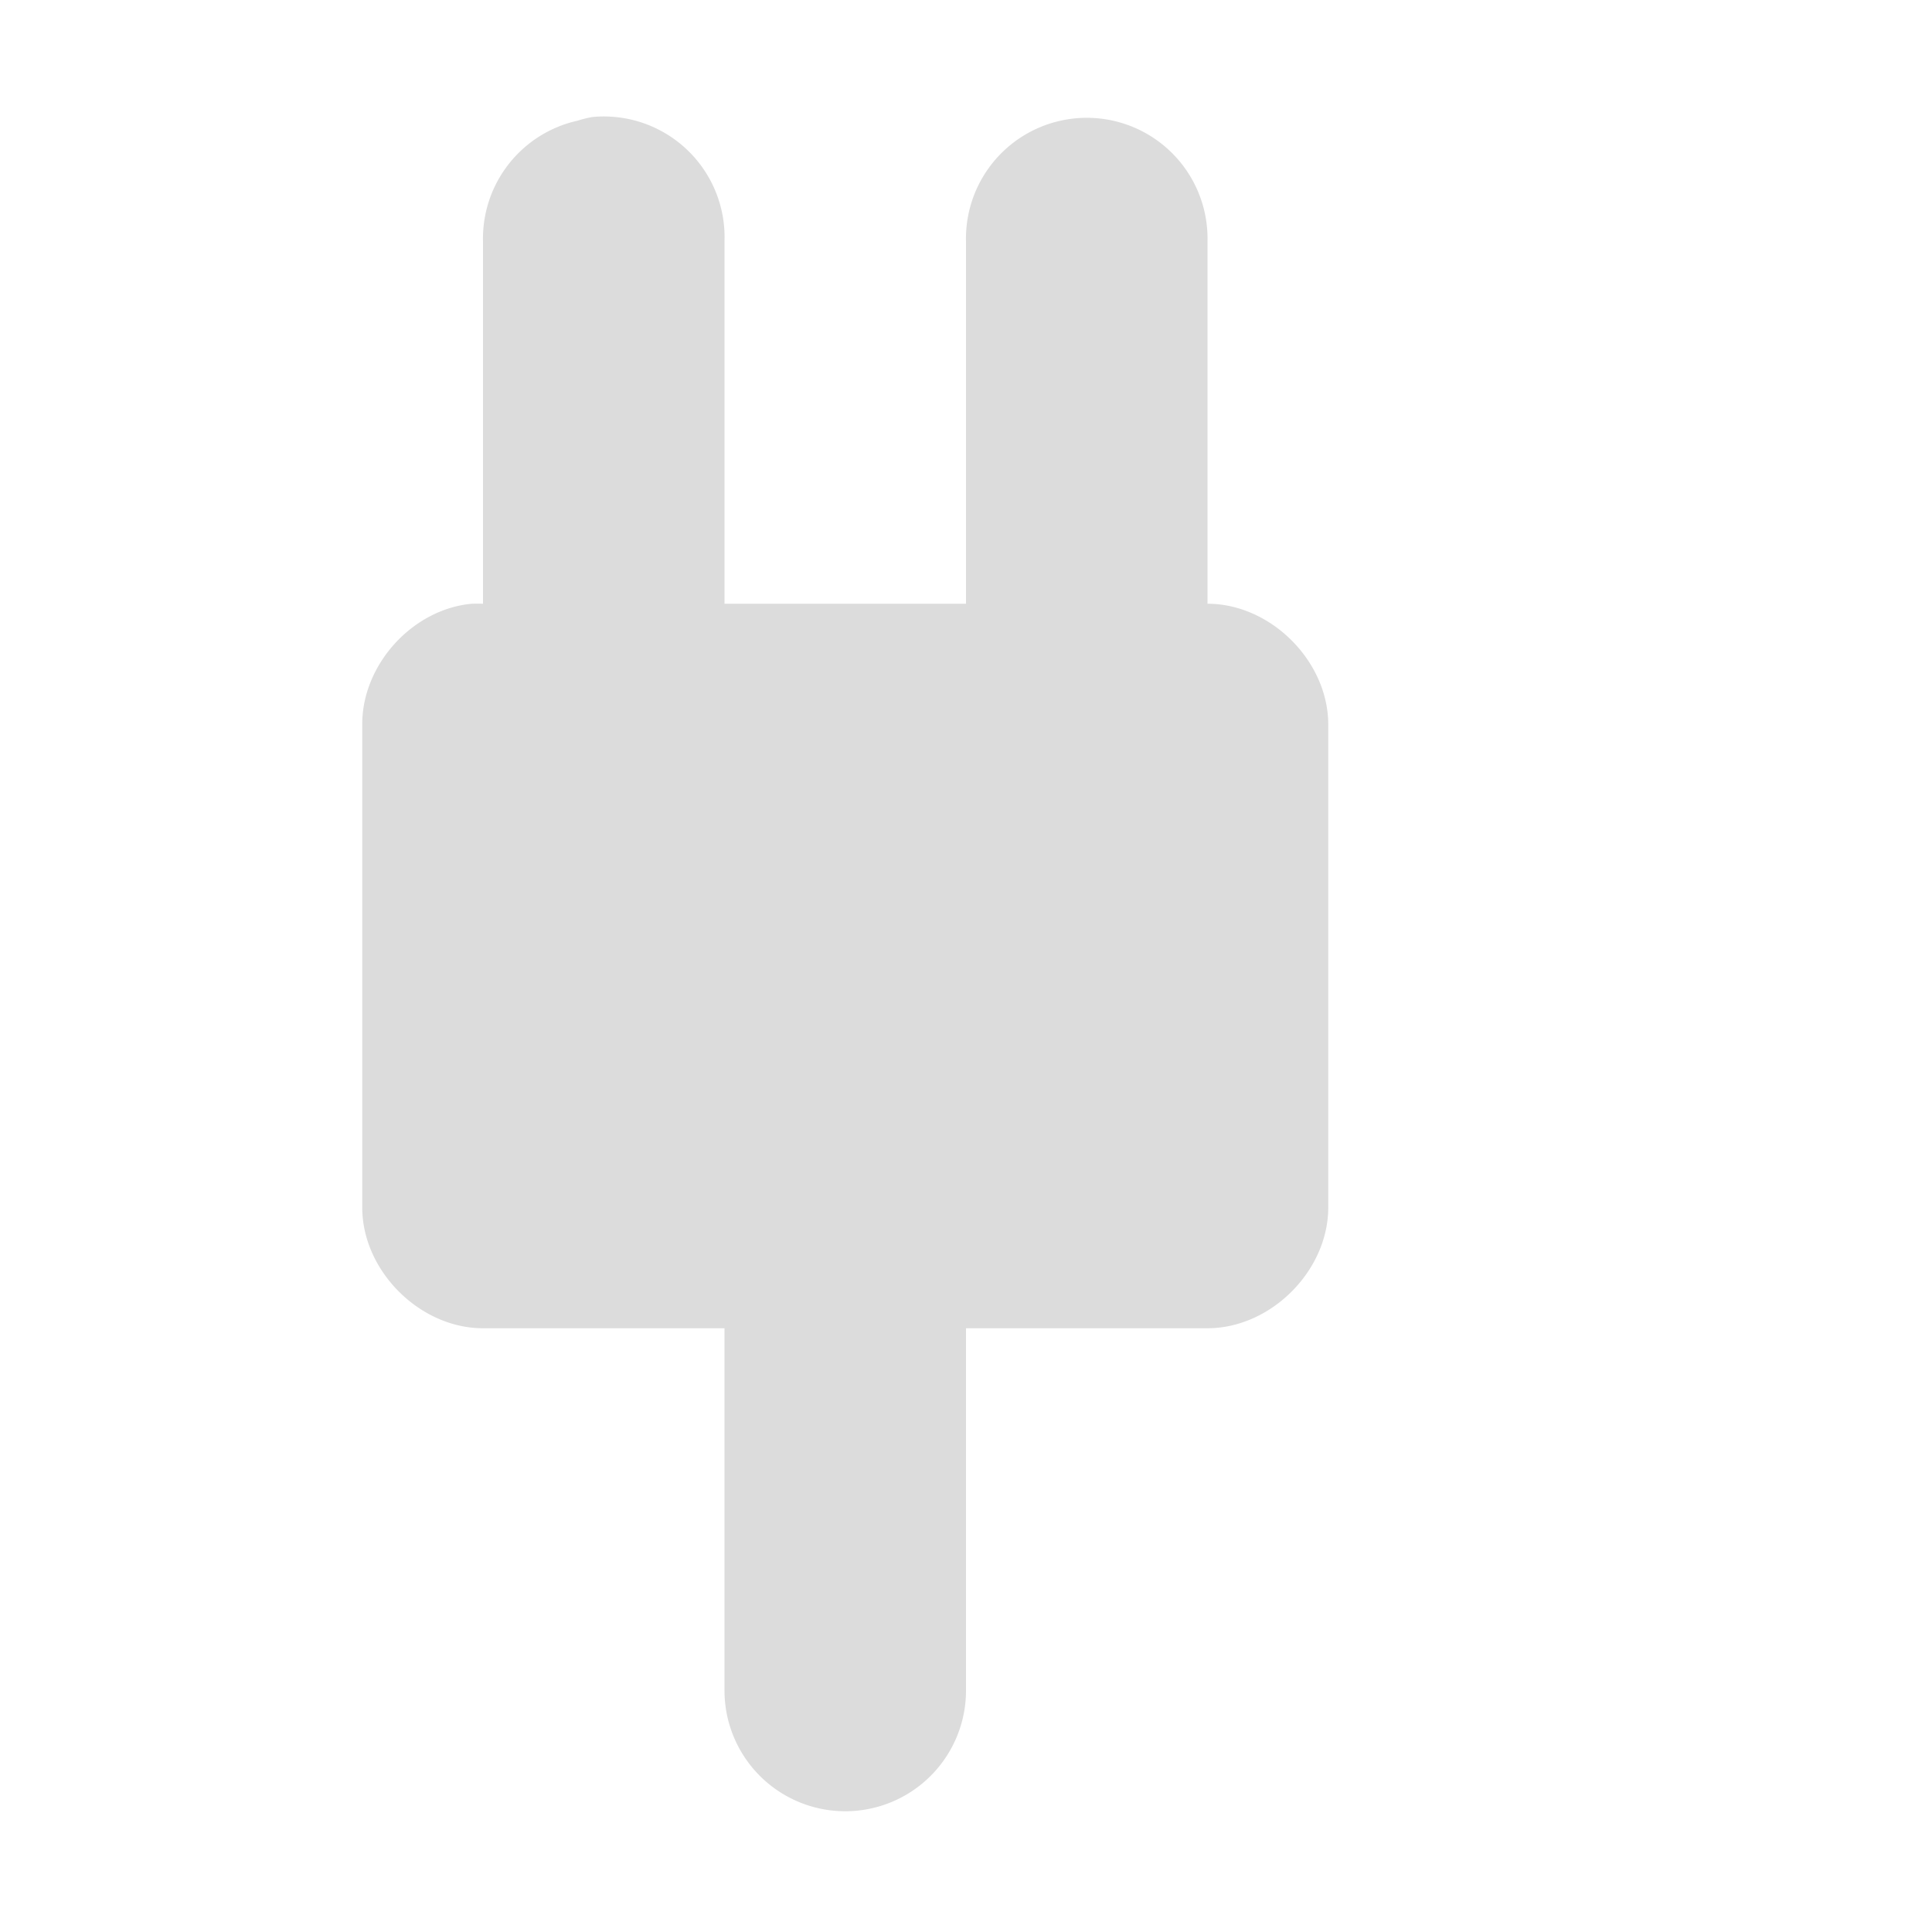 <?xml version="1.0" encoding="UTF-8" standalone="no"?>
<!-- Created with Inkscape (http://www.inkscape.org/) -->

<svg
   xmlns:dc="http://purl.org/dc/elements/1.1/"
   xmlns:cc="http://creativecommons.org/ns#"
   xmlns:rdf="http://www.w3.org/1999/02/22-rdf-syntax-ns#"
   xmlns:svg="http://www.w3.org/2000/svg"
   xmlns="http://www.w3.org/2000/svg"
   xmlns:sodipodi="http://sodipodi.sourceforge.net/DTD/sodipodi-0.dtd"
   xmlns:inkscape="http://www.inkscape.org/namespaces/inkscape"
   id="svg3196"
   height="16"
   width="16"
   version="1.0"
   inkscape:version="0.48.4 r9939"
   sodipodi:docname="gpm-ac-adapter.svg">
  <defs
     id="defs8" />
  <sodipodi:namedview
     pagecolor="#ffffff"
     bordercolor="#666666"
     borderopacity="1"
     objecttolerance="10"
     gridtolerance="10"
     guidetolerance="10"
     inkscape:pageopacity="0"
     inkscape:pageshadow="2"
     inkscape:window-width="682"
     inkscape:window-height="712"
     id="namedview6"
     showgrid="true"
     inkscape:zoom="20.85965"
     inkscape:cx="15.088502"
     inkscape:cy="6.4834093"
     inkscape:window-x="683"
     inkscape:window-y="27"
     inkscape:window-maximized="0"
     inkscape:current-layer="svg3196">
    <inkscape:grid
       type="xygrid"
       id="grid2987"
       empspacing="5"
       visible="true"
       enabled="true"
       snapvisiblegridlinesonly="true" />
  </sodipodi:namedview>
  <path
     style="font-size:medium;font-style:normal;font-variant:normal;font-weight:normal;font-stretch:normal;text-indent:0;text-align:start;text-decoration:none;line-height:normal;letter-spacing:normal;word-spacing:normal;text-transform:none;direction:ltr;block-progression:tb;writing-mode:lr-tb;text-anchor:start;baseline-shift:baseline;color:#000000;fill:#dcdcdc;fill-opacity:1;fill-rule:nonzero;stroke:none;stroke-width:2;marker:none;visibility:visible;display:inline;overflow:visible;enable-background:accumulate;font-family:Sans;-inkscape-font-specification:Sans"
     d="m 4.906,0.969 a 1,1 0 0 0 -0.125,0.031 1,1 0 0 0 -0.781,1 l 0,3 c -0.031,-0.001 -0.062,-0.001 -0.094,0 -0.492,0.046 -0.908,0.506 -0.906,1 l 0,4 c 5e-5,0.524 0.476,1 1,1 l 2,0 0,3 a 1,1 0 1 0 2,0 l 0,-3 2,0 c 0.524,-5e-5 1,-0.476 1,-1 l 0,-4 c -5e-5,-0.524 -0.476,-1 -1,-1 l 0,-3 A 1,1 0 0 0 8.781,1 1,1 0 0 0 8,2 l 0,3 -2,0 0,-3 a 1,1 0 0 0 -1.094,-1.031 z"
     id="rect3412"
     inkscape:connector-curvature="0" />
</svg>
